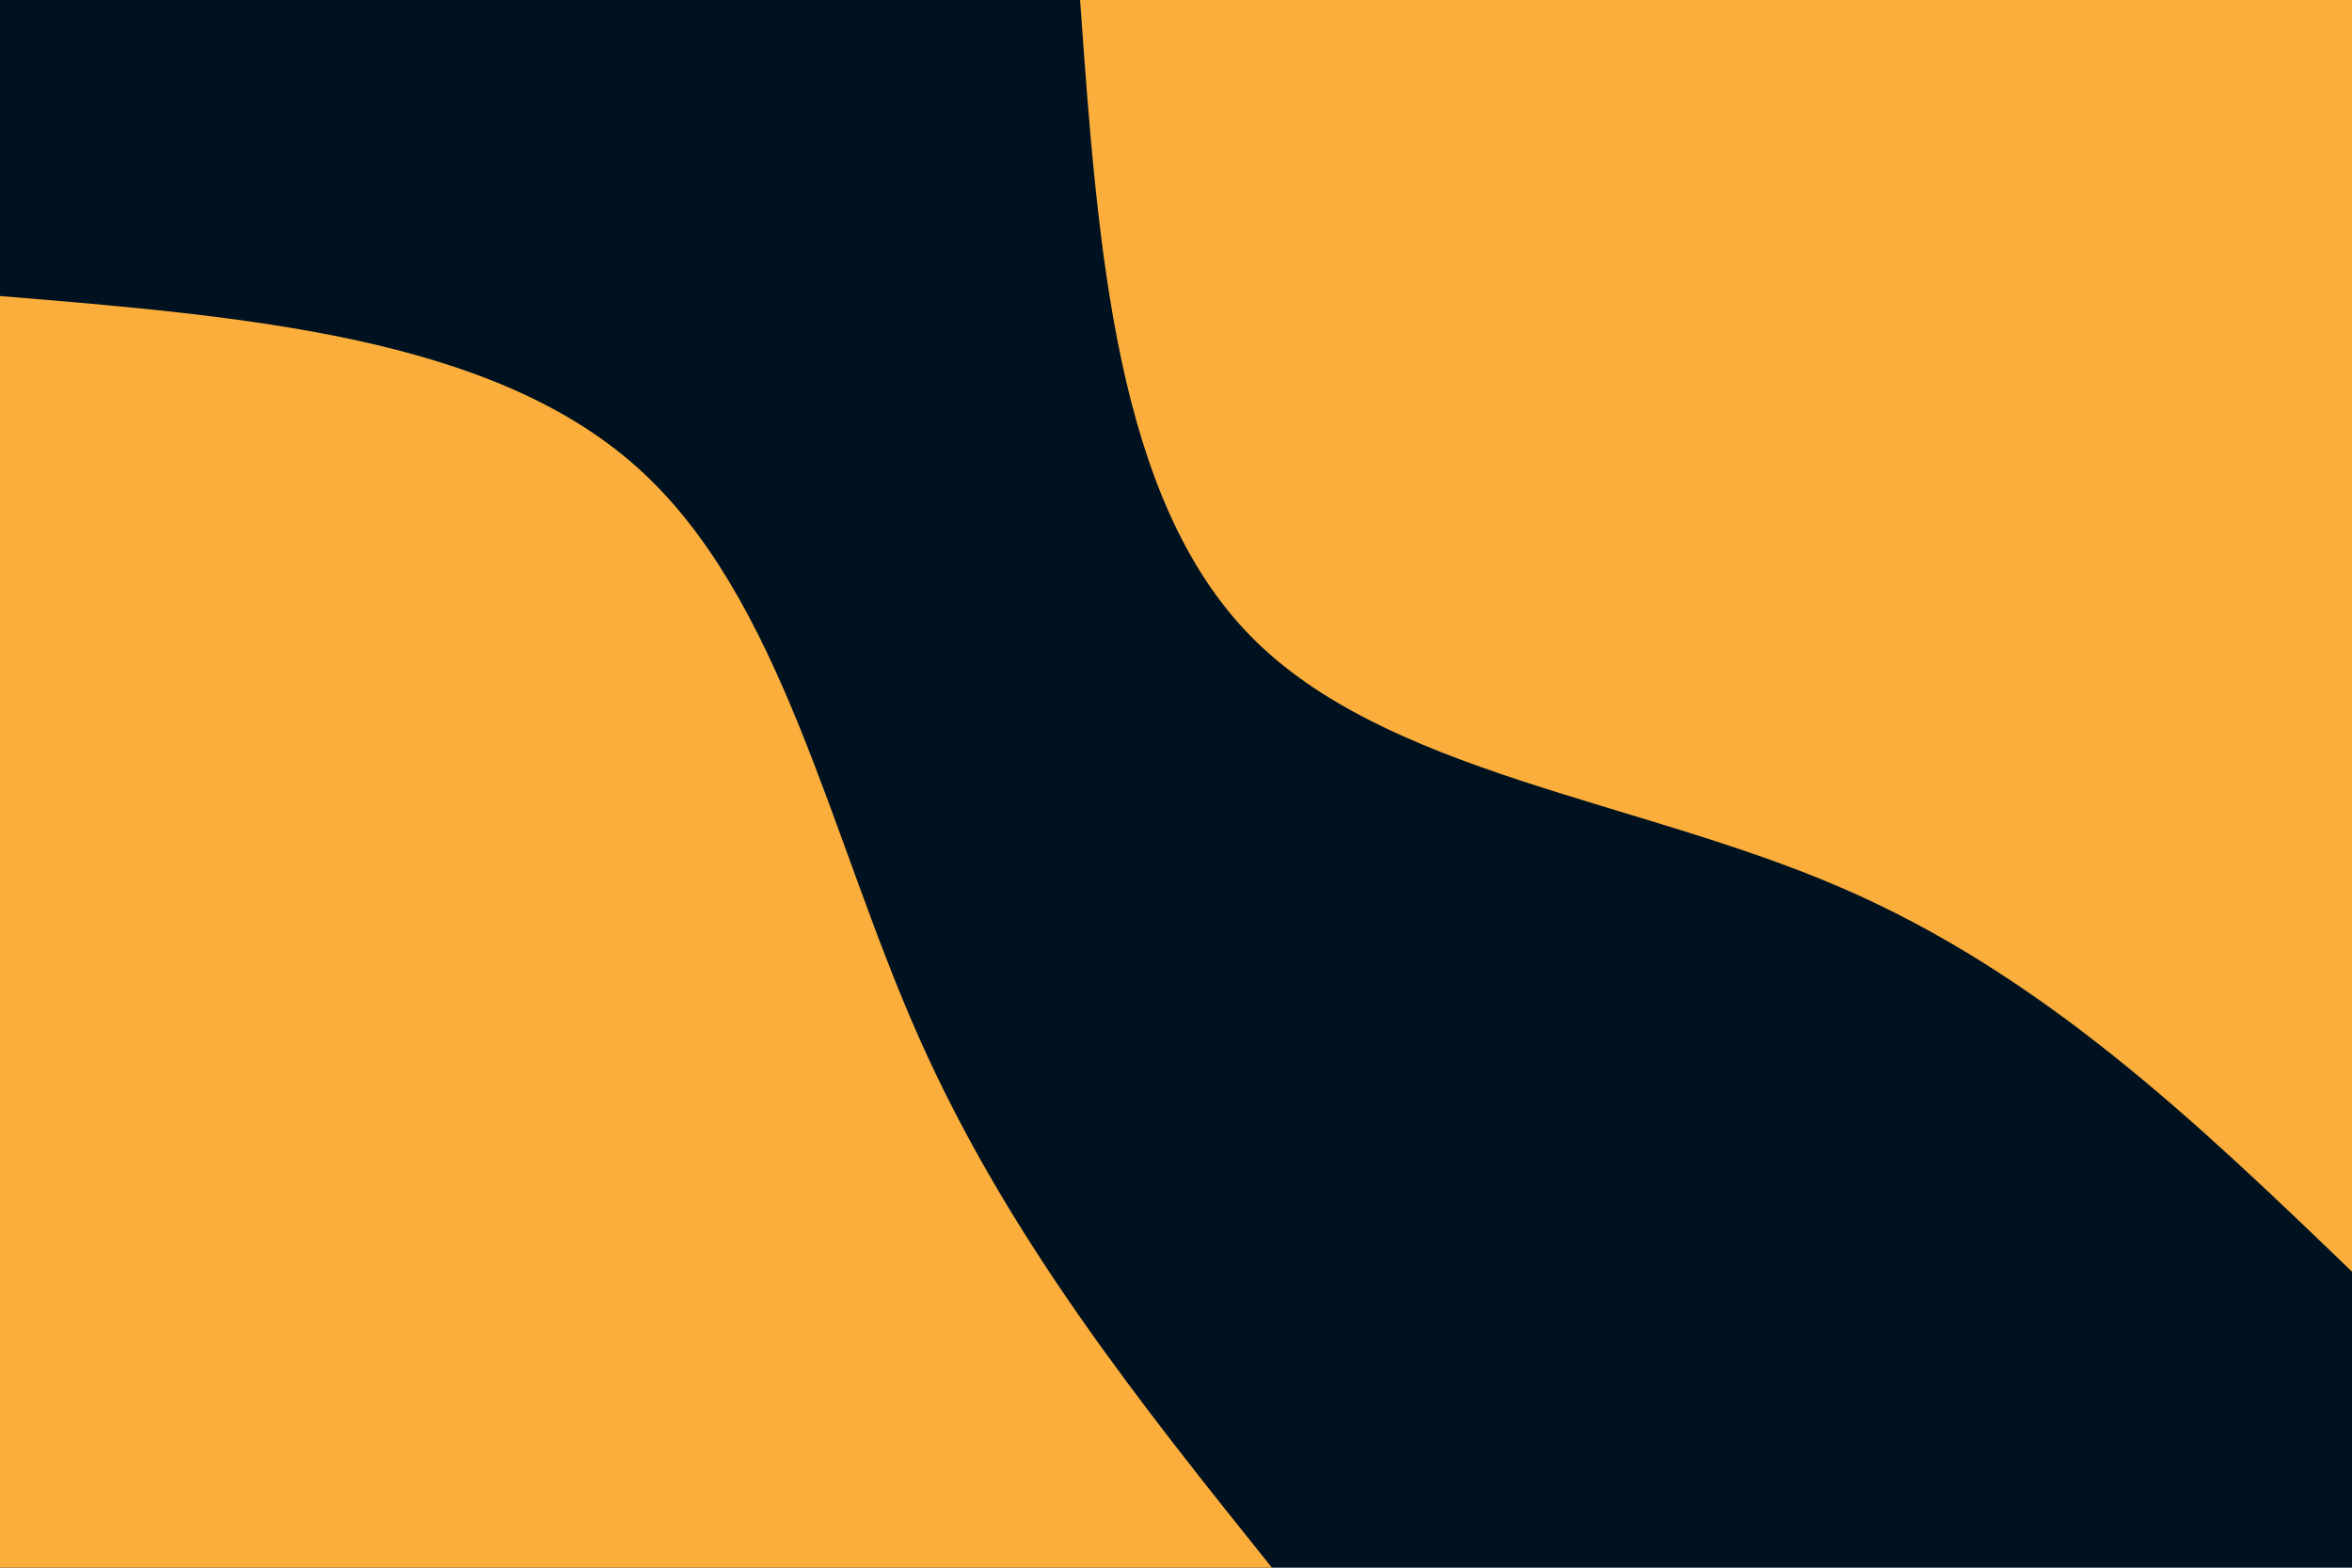 <svg id="visual" viewBox="0 0 900 600" width="900" height="600" xmlns="http://www.w3.org/2000/svg" xmlns:xlink="http://www.w3.org/1999/xlink" version="1.1"><rect x="0" y="0" width="900" height="600" fill="#001220"></rect><defs><linearGradient id="grad1_0" x1="33.3%" y1="0%" x2="100%" y2="100%"><stop offset="20%" stop-color="#001220" stop-opacity="1"></stop><stop offset="80%" stop-color="#001220" stop-opacity="1"></stop></linearGradient></defs><defs><linearGradient id="grad2_0" x1="0%" y1="0%" x2="66.7%" y2="100%"><stop offset="20%" stop-color="#001220" stop-opacity="1"></stop><stop offset="80%" stop-color="#001220" stop-opacity="1"></stop></linearGradient></defs><g transform="translate(900, 0)"><path d="M0 486.7C-59.1 429.8 -118.3 372.9 -196 339.5C-273.7 306 -370 296 -421.5 243.4C-473.1 190.7 -479.9 95.4 -486.7 0L0 0Z" fill="#FBAE3C"></path></g><g transform="translate(0, 600)"><path d="M0 -486.7C93.7 -479 187.5 -471.2 243.4 -421.5C299.3 -371.9 317.3 -280.2 351.6 -203C385.9 -125.8 436.3 -62.9 486.7 0L0 0Z" fill="#FBAE3C"></path></g></svg>